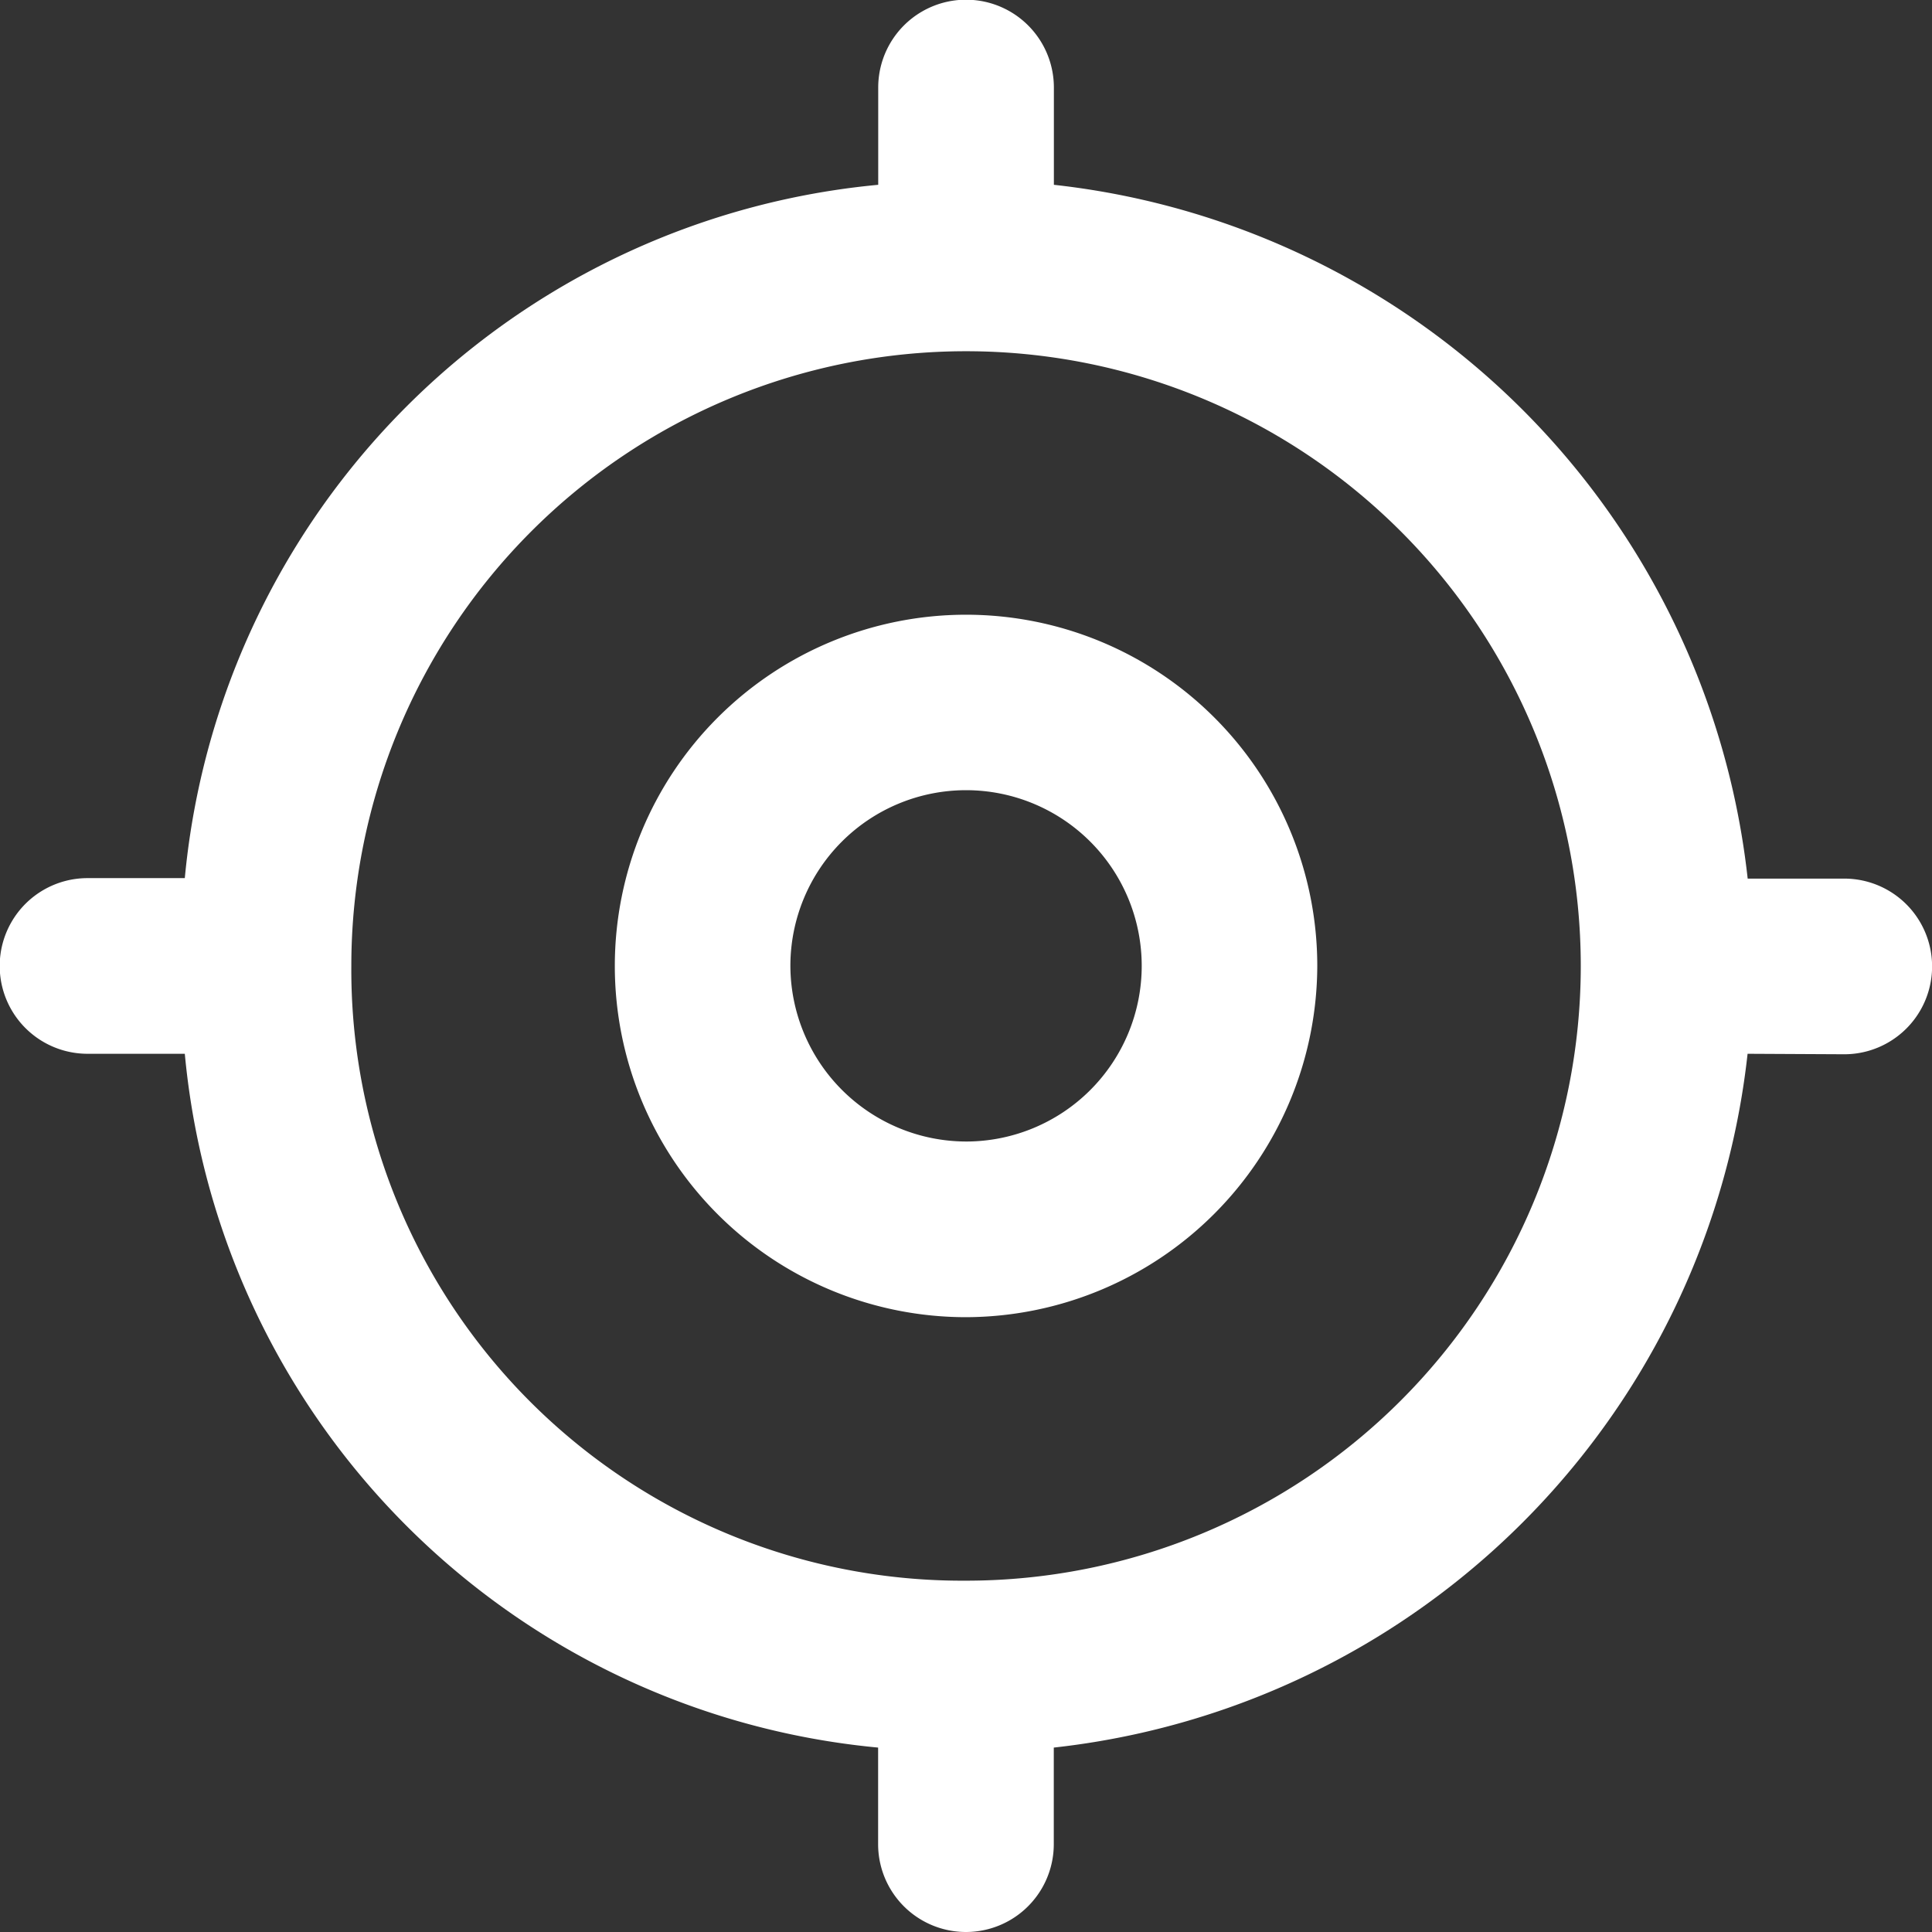 <svg xmlns="http://www.w3.org/2000/svg" width="19.863" height="19.863" viewBox="0 0 19.863 19.863">
  <rect x="0" y="0" width="19.863" height="19.863" fill="#333333" stroke="none"/>
  <path id="path" d="M20.467,13.334a8.064,8.064,0,0,1-7.133,7.133v.993a.9.9,0,1,1-1.806,0v-.993A7.9,7.9,0,0,1,4.4,13.334H3.4a.9.9,0,1,1,0-1.806H4.4A7.9,7.9,0,0,1,11.529,4.4V3.4a.9.9,0,1,1,1.806,0V4.4a8.064,8.064,0,0,1,7.133,7.133h.993a.9.9,0,1,1,0,1.806Zm-8.035,5.417a6.32,6.32,0,1,0-6.32-6.32,6.281,6.281,0,0,0,6.32,6.32Zm0-2.709a3.611,3.611,0,1,1,3.611-3.611,3.622,3.622,0,0,1-3.611,3.611Zm0-1.806a1.806,1.806,0,1,0-1.806-1.806,1.811,1.811,0,0,0,1.806,1.806Z" transform="translate(-2.5 -2.5)" fill="#fff"/>
</svg>
